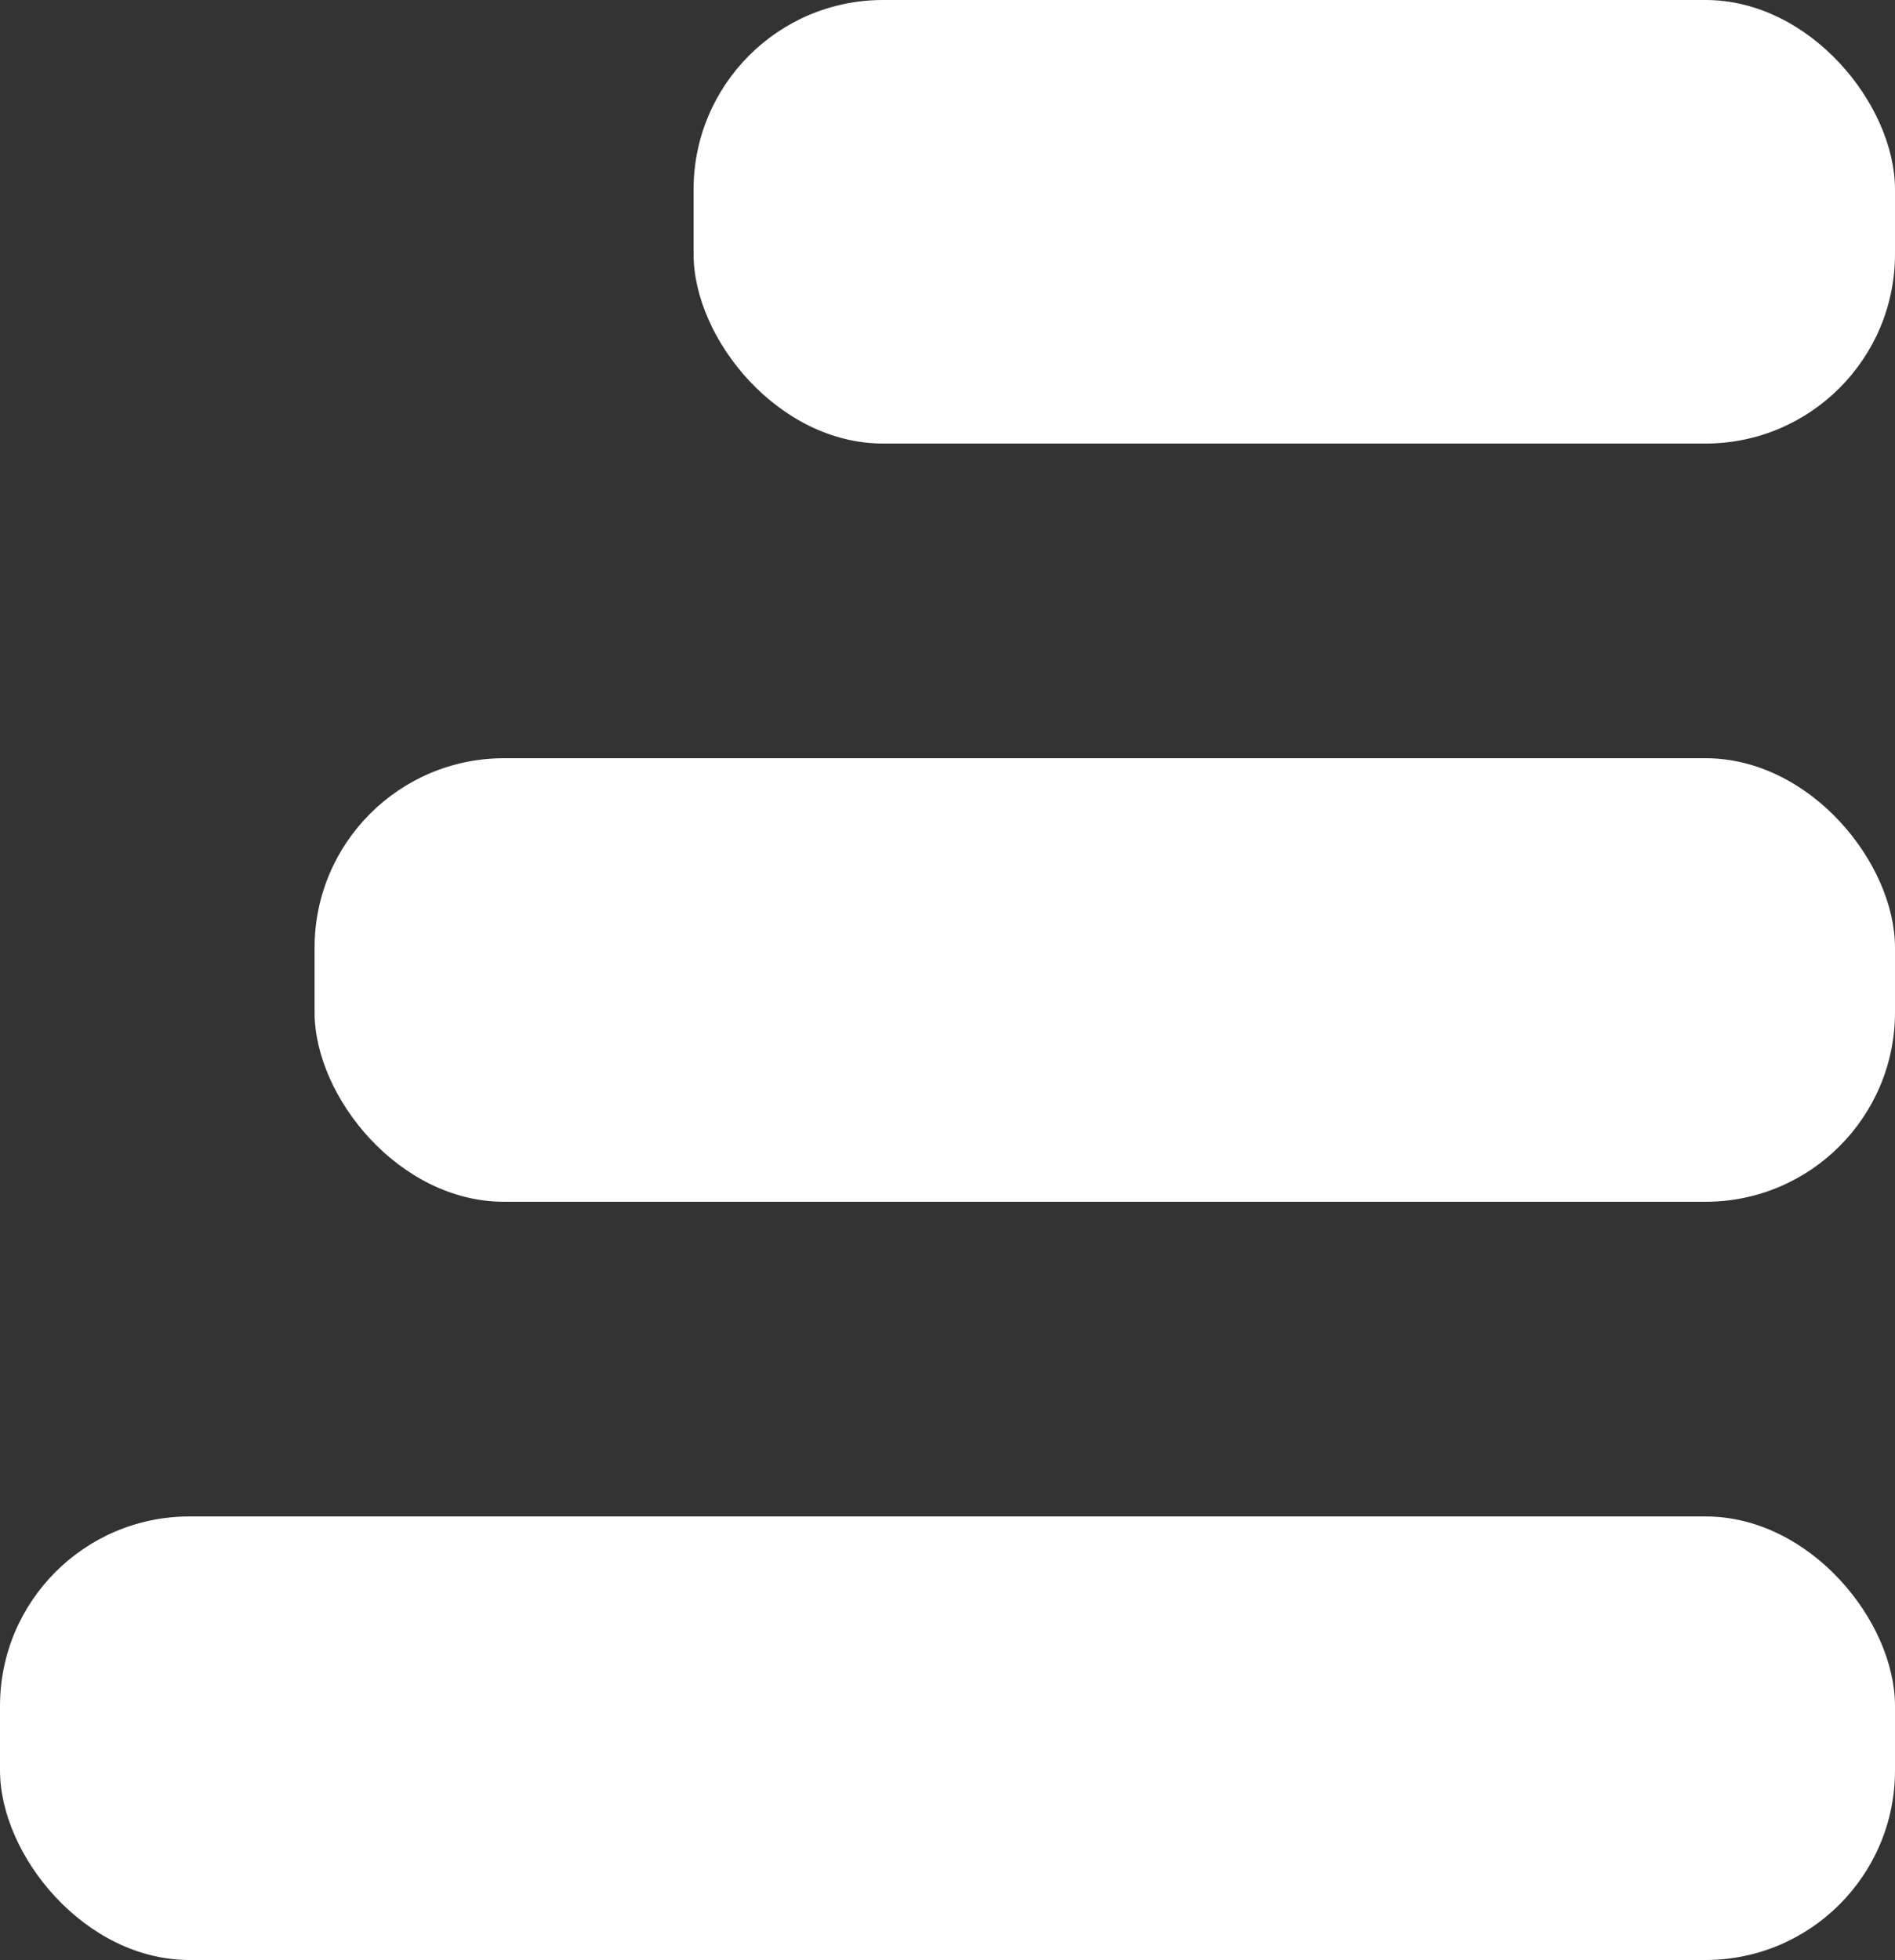 <svg width="500" height="517" viewBox="0 0 500 517" fill="none" xmlns="http://www.w3.org/2000/svg">
<rect x="0" y="0" width="500" height="517" fill="#333333" stroke="none"/>
<rect x="183" width="317" height="117" rx="50" fill="white"/>
<rect x="83" y="200" width="417" height="117" rx="50" fill="white"/>
<rect y="400" width="500" height="117" rx="50" fill="white"/>
</svg>
